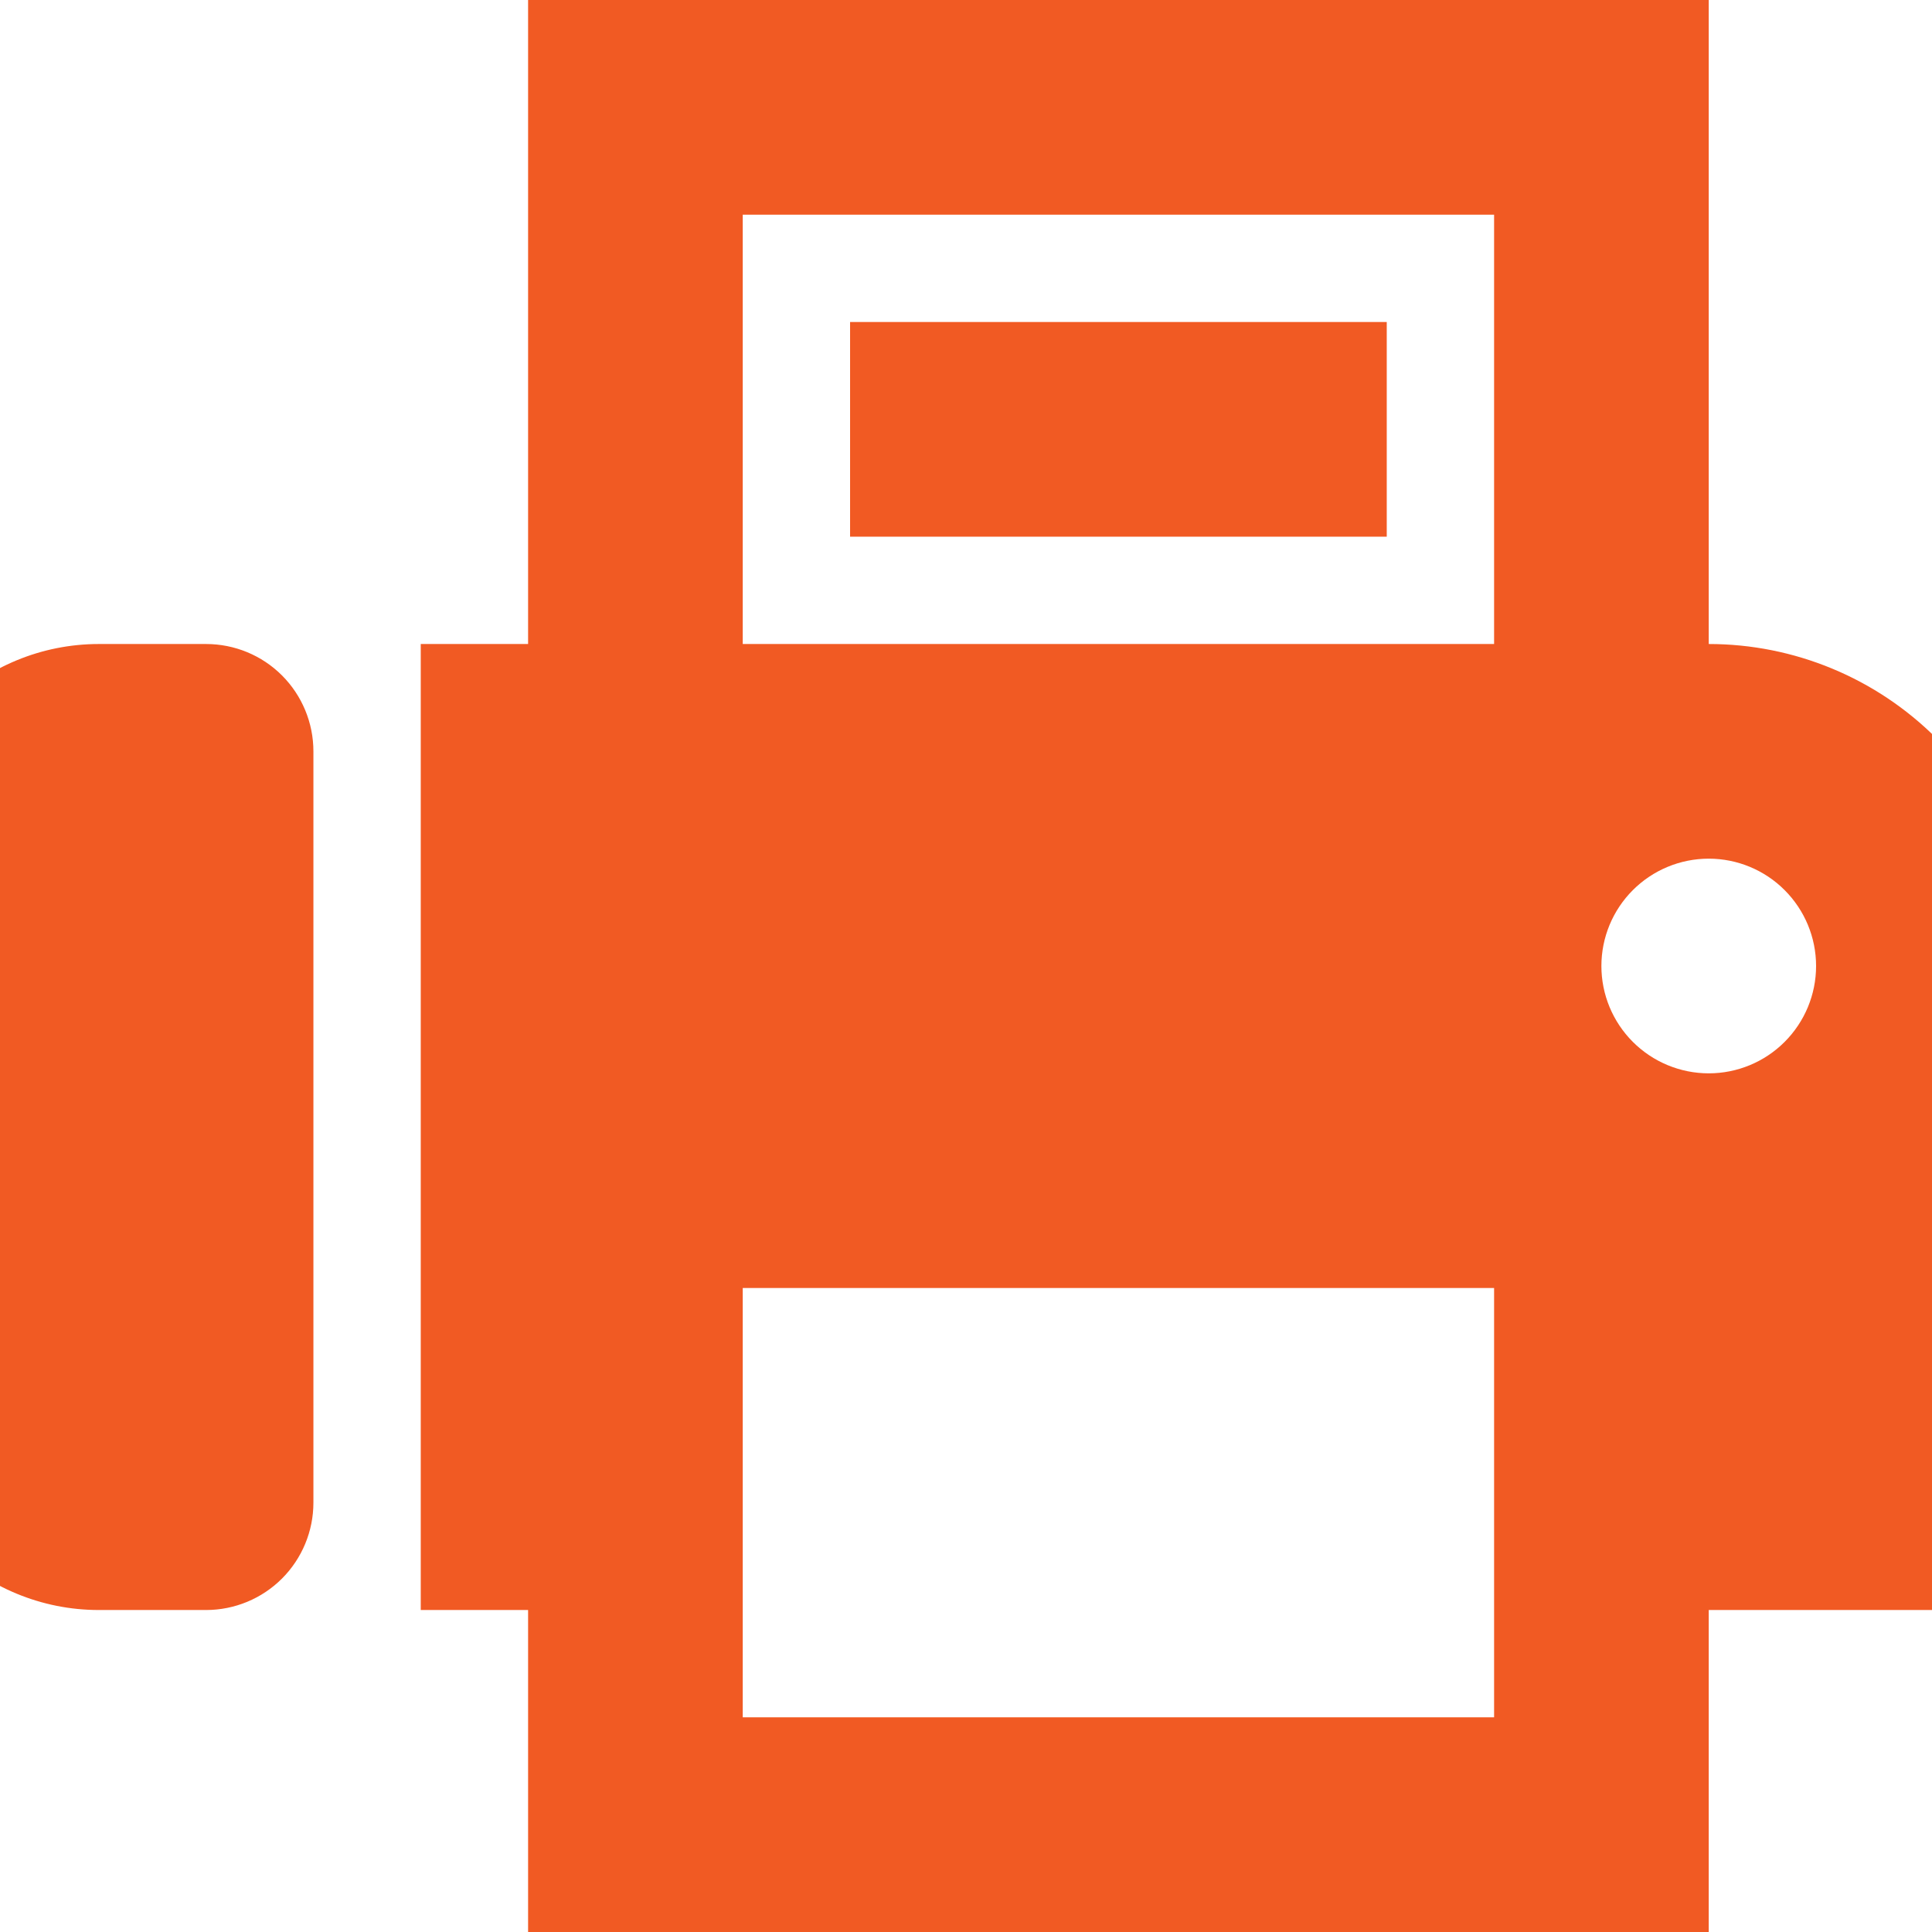 <svg width="50" height="50" viewBox="0 0 50 50" fill="none" xmlns="http://www.w3.org/2000/svg">
<g clip-path="url(#clip0)">
<path d="M22 8.333H35.889V13.889H22V8.333ZM13.667 16.667V0H44.222V16.667C46.432 16.667 48.552 17.545 50.115 19.107C51.678 20.67 52.556 22.79 52.556 25V41.667H44.222V50H13.667V41.667H10.889V16.667H13.667ZM19.222 5.556V16.667H38.667V5.556H19.222ZM19.222 33.333V44.444H38.667V33.333H19.222ZM44.222 22.222C43.486 22.222 42.779 22.515 42.258 23.036C41.737 23.557 41.444 24.263 41.444 25C41.444 25.737 41.737 26.443 42.258 26.964C42.779 27.485 43.486 27.778 44.222 27.778C44.959 27.778 45.666 27.485 46.186 26.964C46.707 26.443 47 25.737 47 25C47 24.263 46.707 23.557 46.186 23.036C45.666 22.515 44.959 22.222 44.222 22.222ZM2.556 16.667H5.333C6.07 16.667 6.777 16.959 7.298 17.48C7.818 18.001 8.111 18.708 8.111 19.444V38.889C8.111 39.626 7.818 40.332 7.298 40.853C6.777 41.374 6.07 41.667 5.333 41.667H2.556C1.082 41.667 -0.331 41.081 -1.373 40.039C-2.415 38.998 -3 37.584 -3 36.111V22.222C-3 20.749 -2.415 19.336 -1.373 18.294C-0.331 17.252 1.082 16.667 2.556 16.667Z" fill="#F15A23"/>
</g>
<defs>
<clipPath id="clip0">
<rect width="50" height="50" fill="white"/>
</clipPath>
</defs>
</svg>

